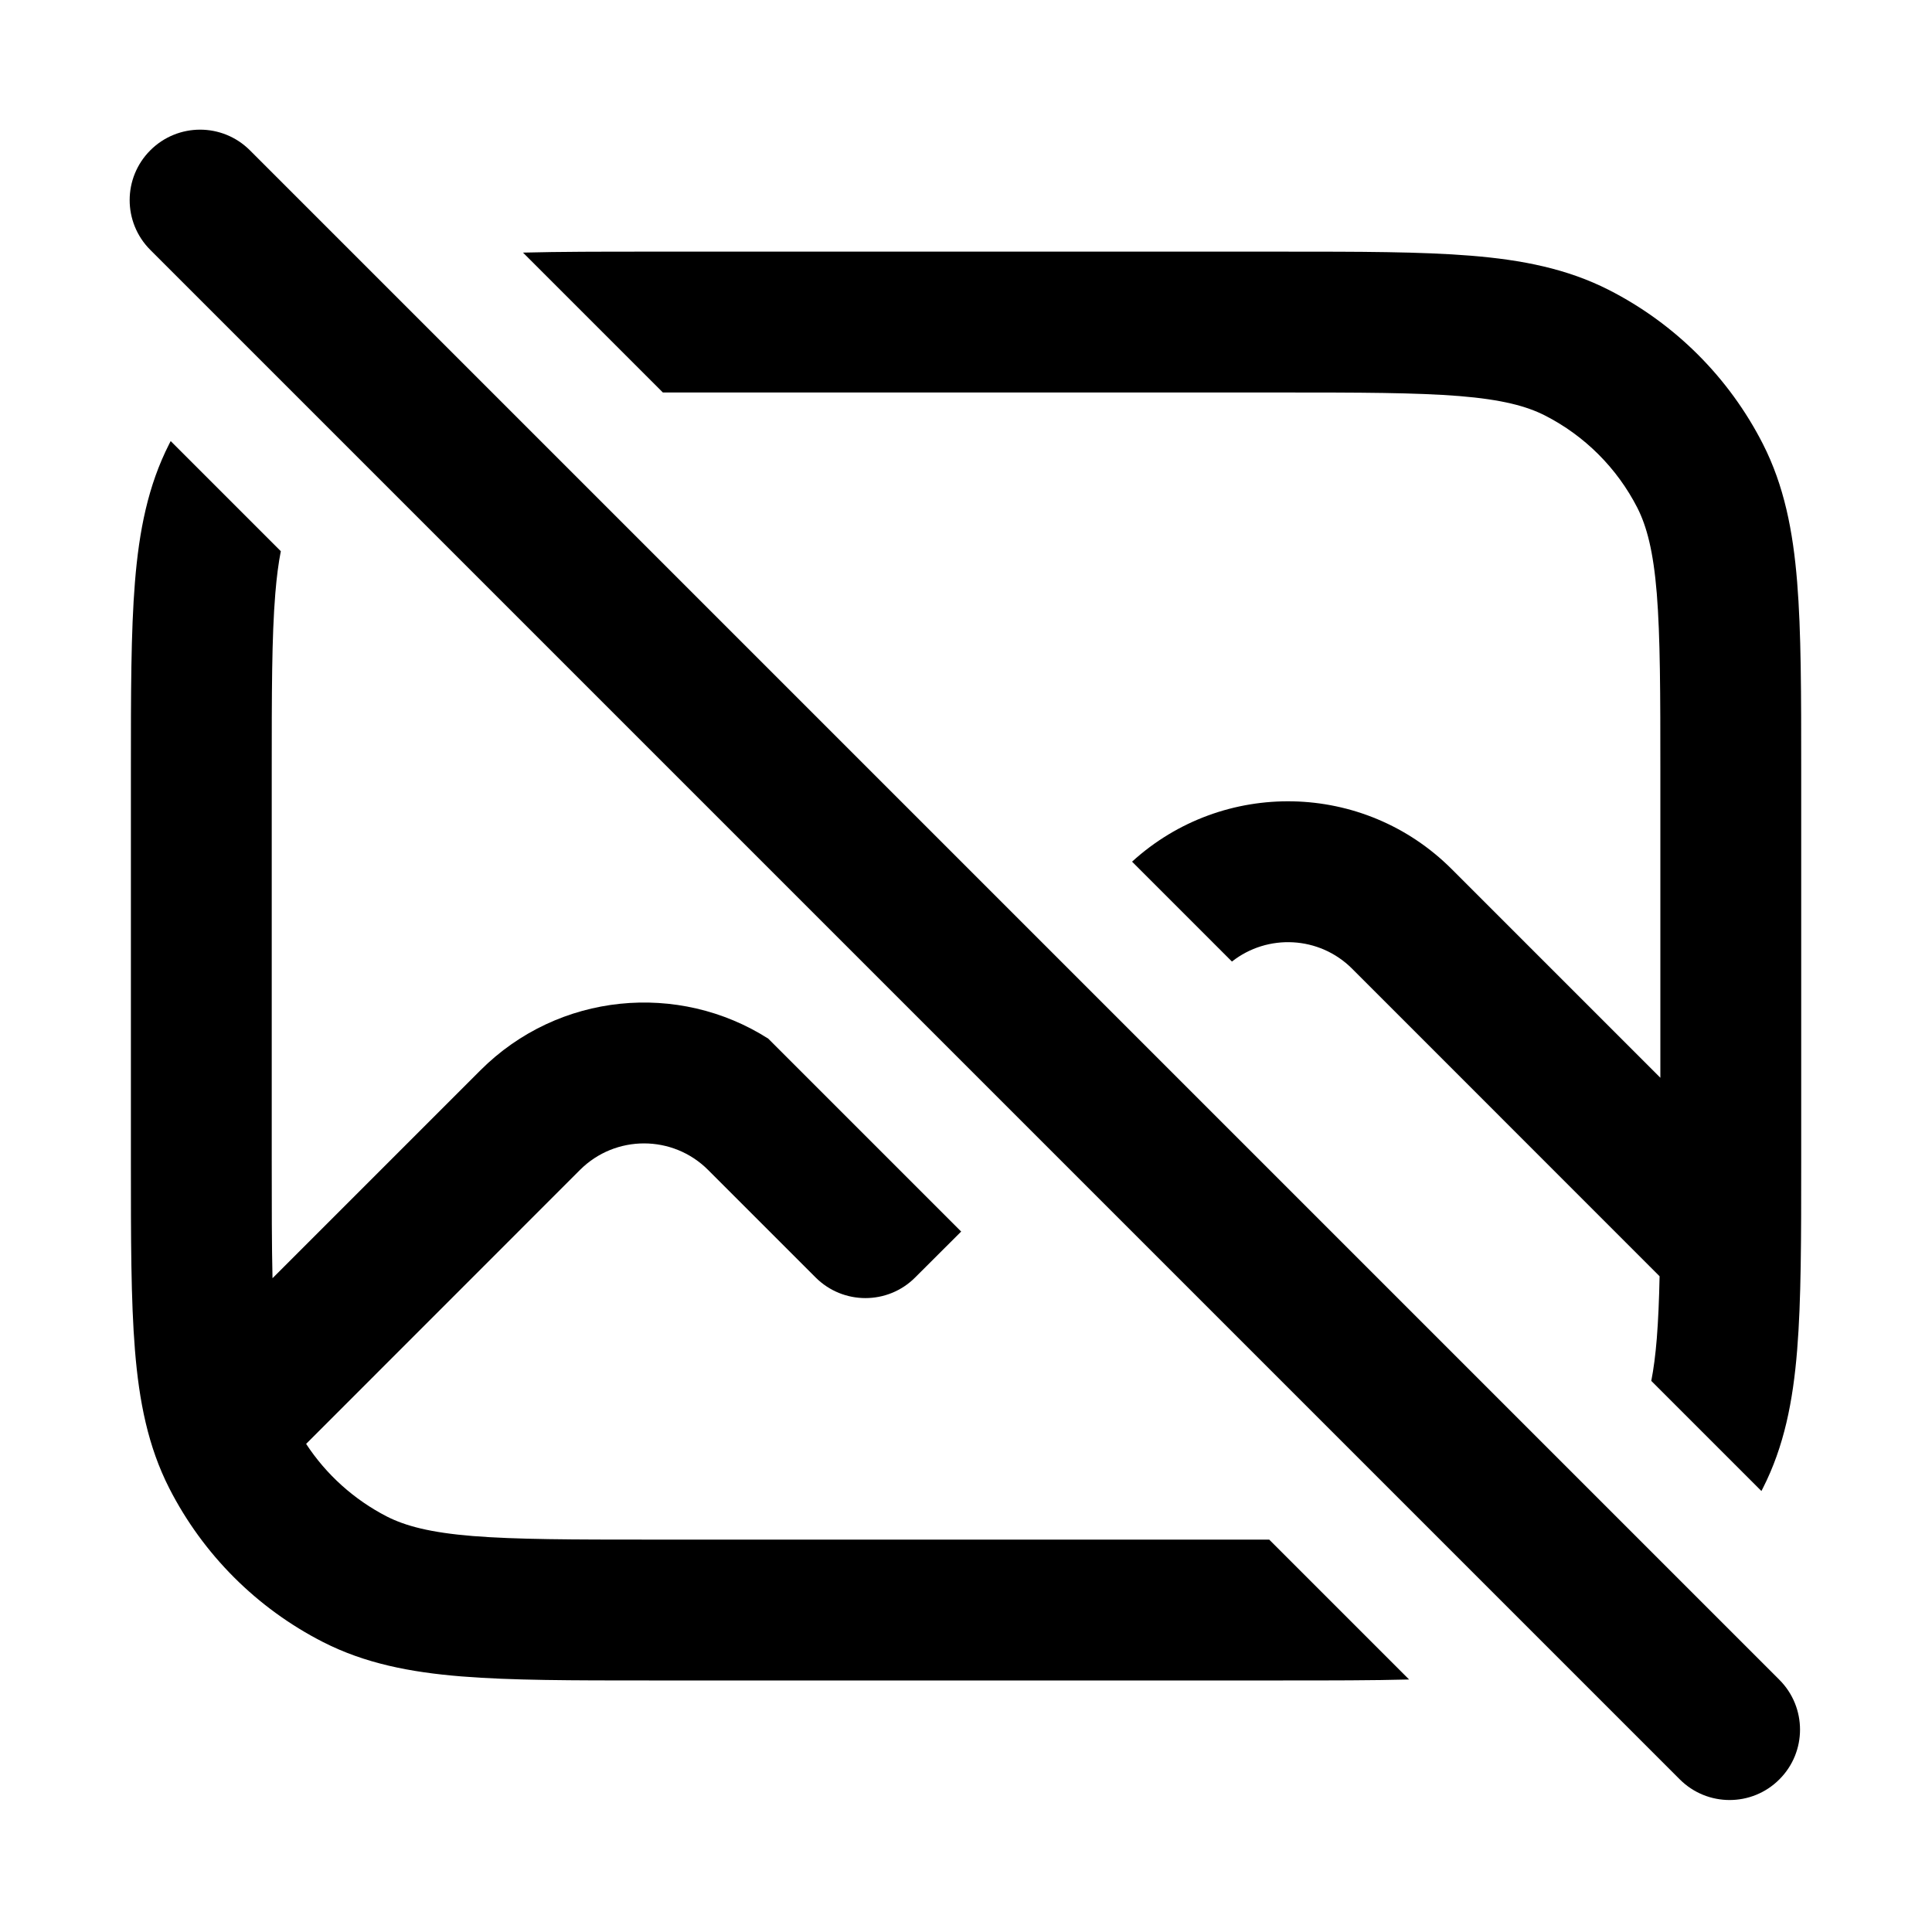 <svg width="20" height="20" fill="none" xmlns="http://www.w3.org/2000/svg">
<path d="M2.587 1.556C2.302 1.271 1.841 1.271 1.556 1.556C1.271 1.841 1.271 2.302 1.556 2.587L17.389 18.42C17.674 18.705 18.136 18.705 18.42 18.42C18.705 18.136 18.705 17.674 18.42 17.389L2.587 1.556Z" fill="#000"/>
<path d="M1.752 4.595C1.757 4.585 1.762 4.576 1.767 4.566L2.907 5.706C2.883 5.828 2.864 5.972 2.85 6.144C2.813 6.594 2.813 7.172 2.813 8L2.813 12C2.813 12.49 2.813 12.892 2.821 13.232L4.973 11.08C5.782 10.271 7.026 10.161 7.953 10.752L9.95 12.749L9.474 13.224C9.19 13.509 8.728 13.509 8.443 13.224L7.33 12.111C6.964 11.745 6.37 11.745 6.004 12.111L3.169 14.947C3.377 15.265 3.666 15.525 4.007 15.7C4.199 15.797 4.453 15.865 4.894 15.901C5.344 15.937 5.922 15.938 6.75 15.938H13.139L14.587 17.386C14.206 17.396 13.774 17.396 13.282 17.396H6.719C5.929 17.396 5.292 17.396 4.775 17.354C4.244 17.311 3.777 17.219 3.345 16.999C2.659 16.649 2.102 16.092 1.752 15.406C1.532 14.974 1.44 14.507 1.397 13.976C1.355 13.459 1.355 12.822 1.355 12.032V7.969C1.355 7.179 1.355 6.542 1.397 6.025C1.44 5.494 1.532 5.027 1.752 4.595Z" fill="#000"/>
<path d="M15.028 8.997C14.118 8.087 12.66 8.062 11.719 8.92L12.753 9.954C13.121 9.664 13.657 9.688 13.997 10.028L17.18 13.212C17.175 13.455 17.166 13.667 17.151 13.857C17.137 14.029 17.118 14.173 17.094 14.295L18.234 15.435C18.239 15.425 18.244 15.415 18.249 15.406C18.469 14.974 18.561 14.507 18.604 13.976C18.646 13.459 18.646 12.822 18.646 12.032V7.969C18.646 7.179 18.646 6.542 18.604 6.025C18.561 5.494 18.469 5.027 18.249 4.595C17.899 3.909 17.342 3.352 16.656 3.002C16.224 2.782 15.757 2.69 15.226 2.647C14.709 2.605 14.072 2.605 13.282 2.605H6.719C6.227 2.605 5.795 2.605 5.414 2.615L6.862 4.063L13.25 4.063C14.079 4.063 14.657 4.064 15.107 4.1C15.548 4.136 15.802 4.204 15.993 4.301C16.405 4.511 16.74 4.846 16.95 5.257C17.047 5.449 17.115 5.703 17.151 6.144C17.187 6.594 17.188 7.172 17.188 8V11.157L15.028 8.997Z" fill="#000"/>
</svg>
